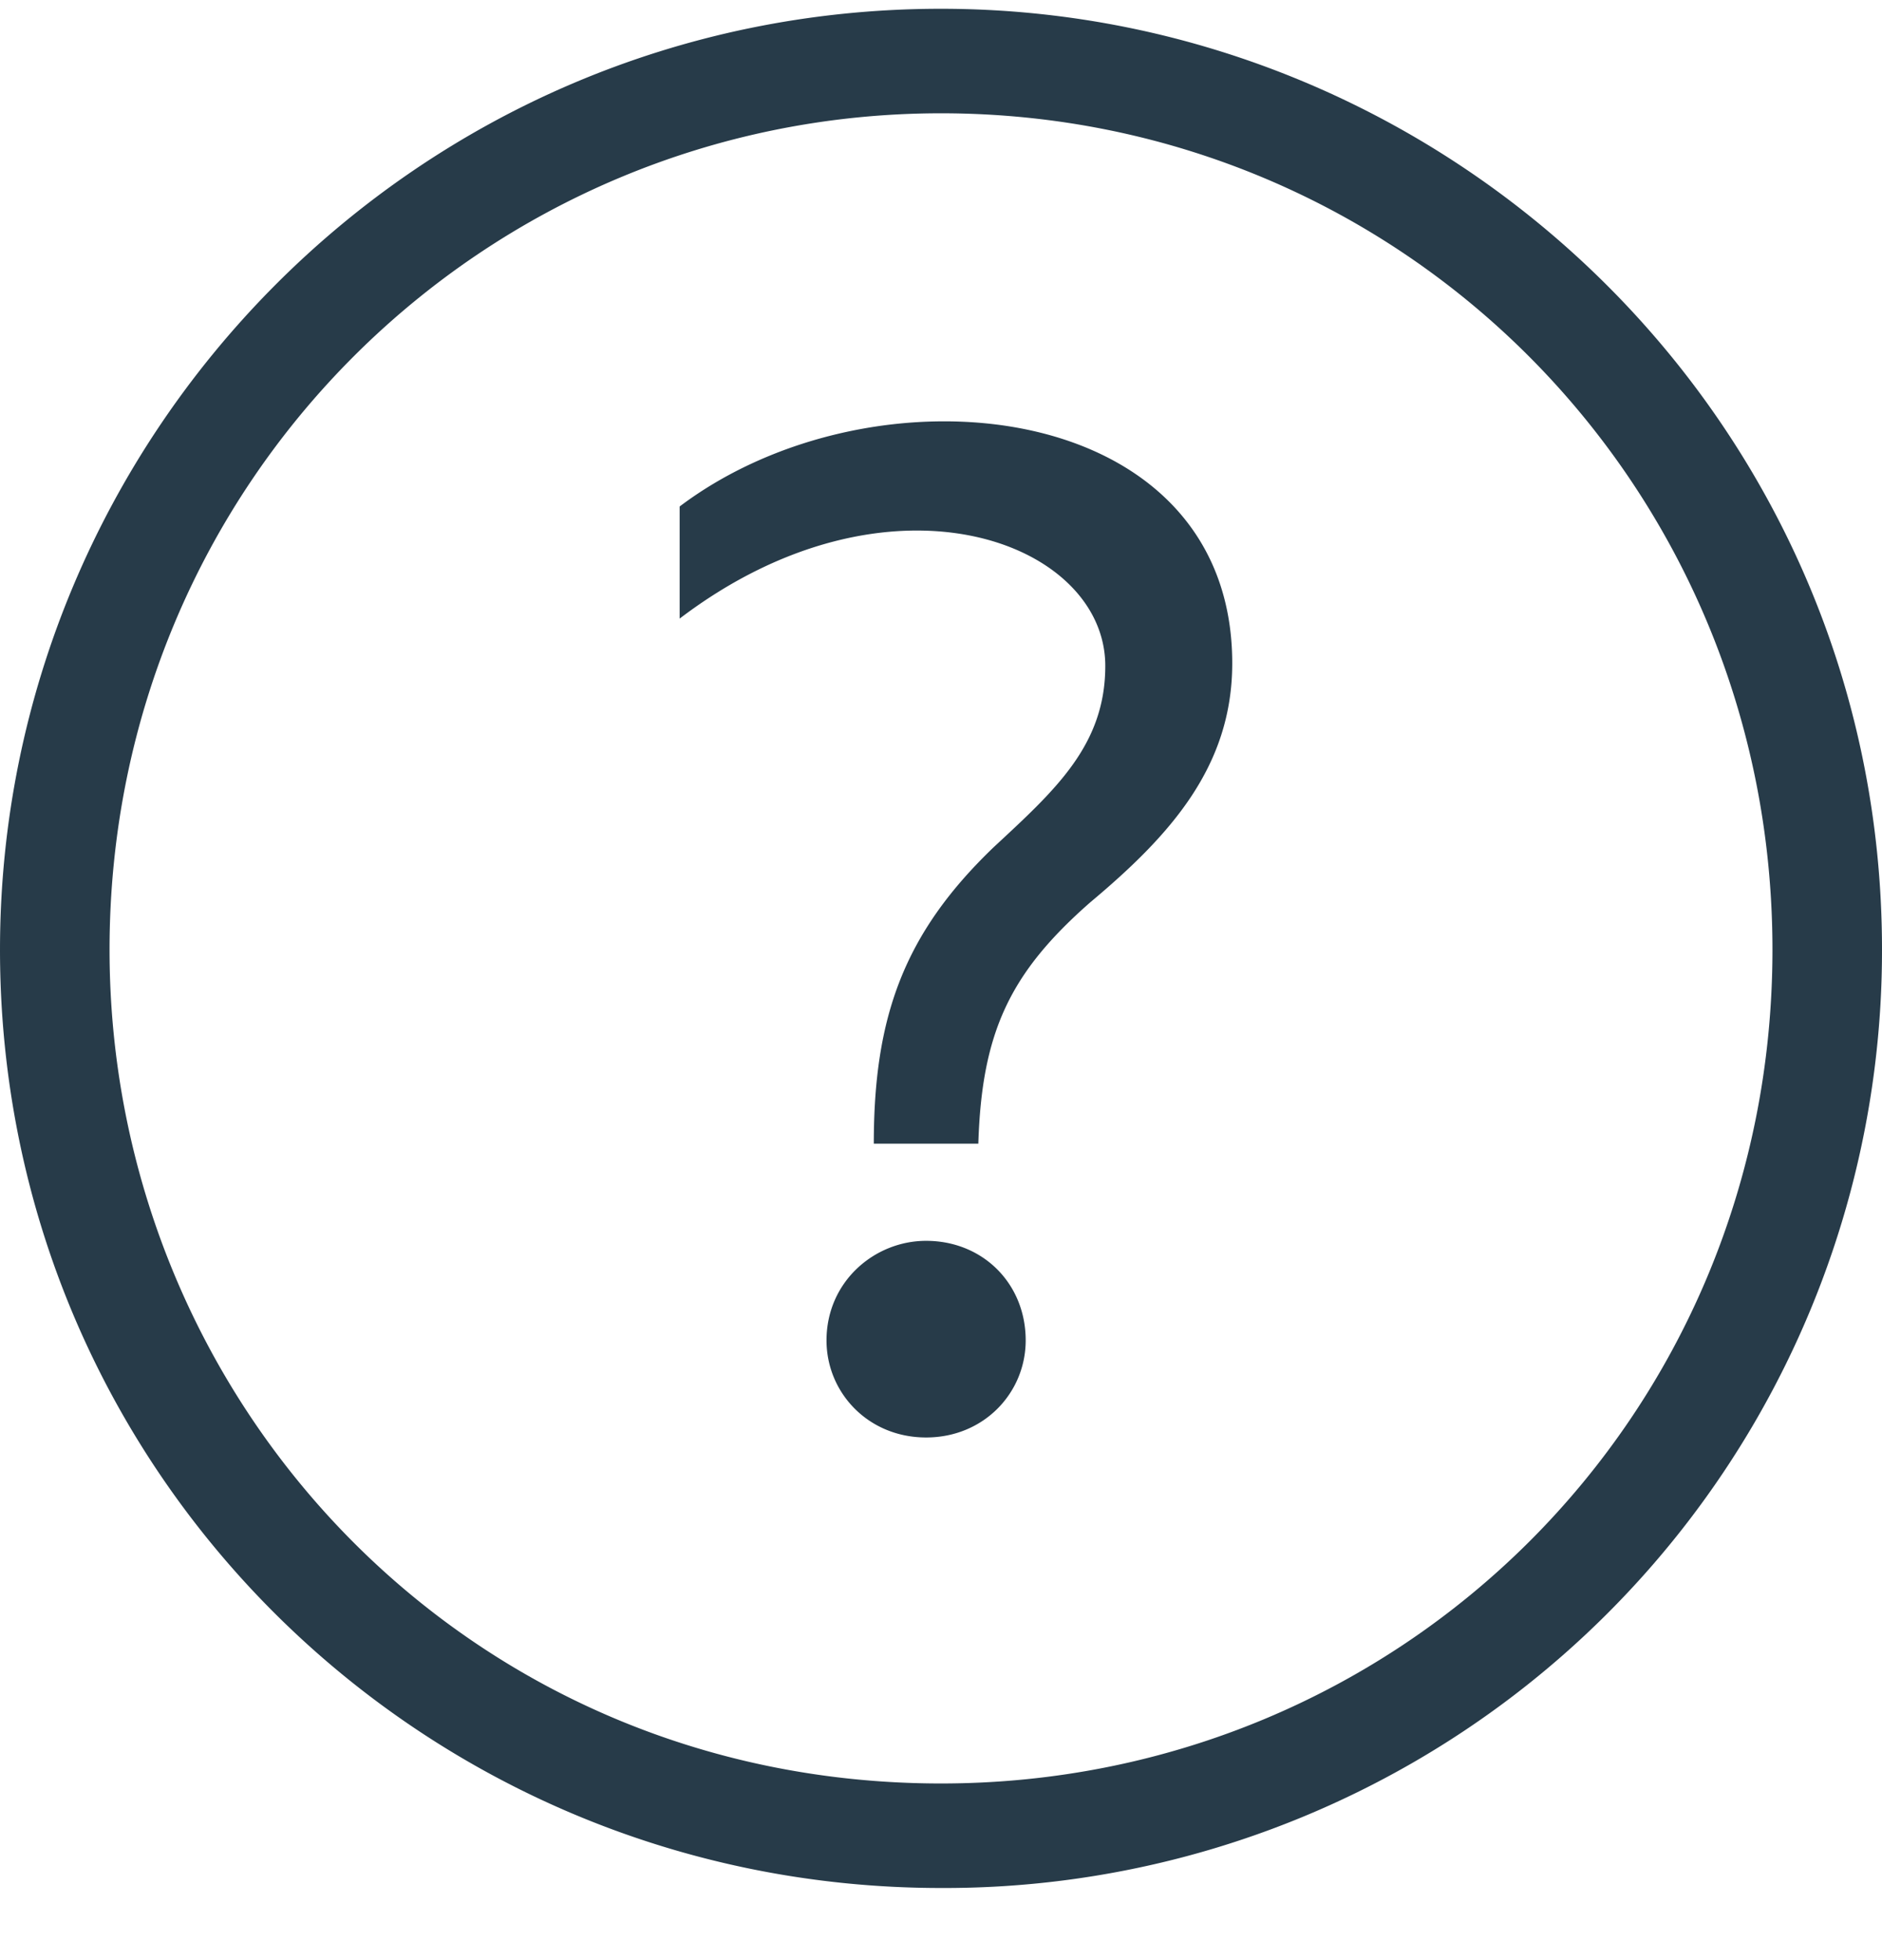 <svg xmlns="http://www.w3.org/2000/svg" width="24" height="25" viewBox="0 0 24 25">
    <path fill="#273B49" fill-rule="evenodd" d="M10.54 17.096c0-.748.61-1.27 1.27-1.27.724 0 1.27.546 1.27 1.27 0 .665-.53 1.238-1.27 1.238s-1.27-.573-1.27-1.238zm.603-2.508c0-1.621.385-2.683 1.524-3.778.785-.73 1.428-1.301 1.428-2.317 0-1.596-2.764-2.63-5.428-.603V6.46c2.486-1.877 7.047-1.39 7.047 2 0 1.313-.785 2.19-1.81 3.048-1.023.898-1.384 1.652-1.428 3.079h-1.333zm-9.746-2.476c0 5.754 4.538 10.635 10.603 10.635 5.86 0 10.603-4.673 10.603-10.635 0-5.939-4.73-10.667-10.603-10.667-5.808 0-10.603 4.685-10.603 10.667zm-1.397 0c0-6.544 5.3-12 12-12 6.506 0 12 5.264 12 12A11.955 11.955 0 0 1 12 24.08c-6.6 0-12-5.296-12-11.968z"/>
</svg>
